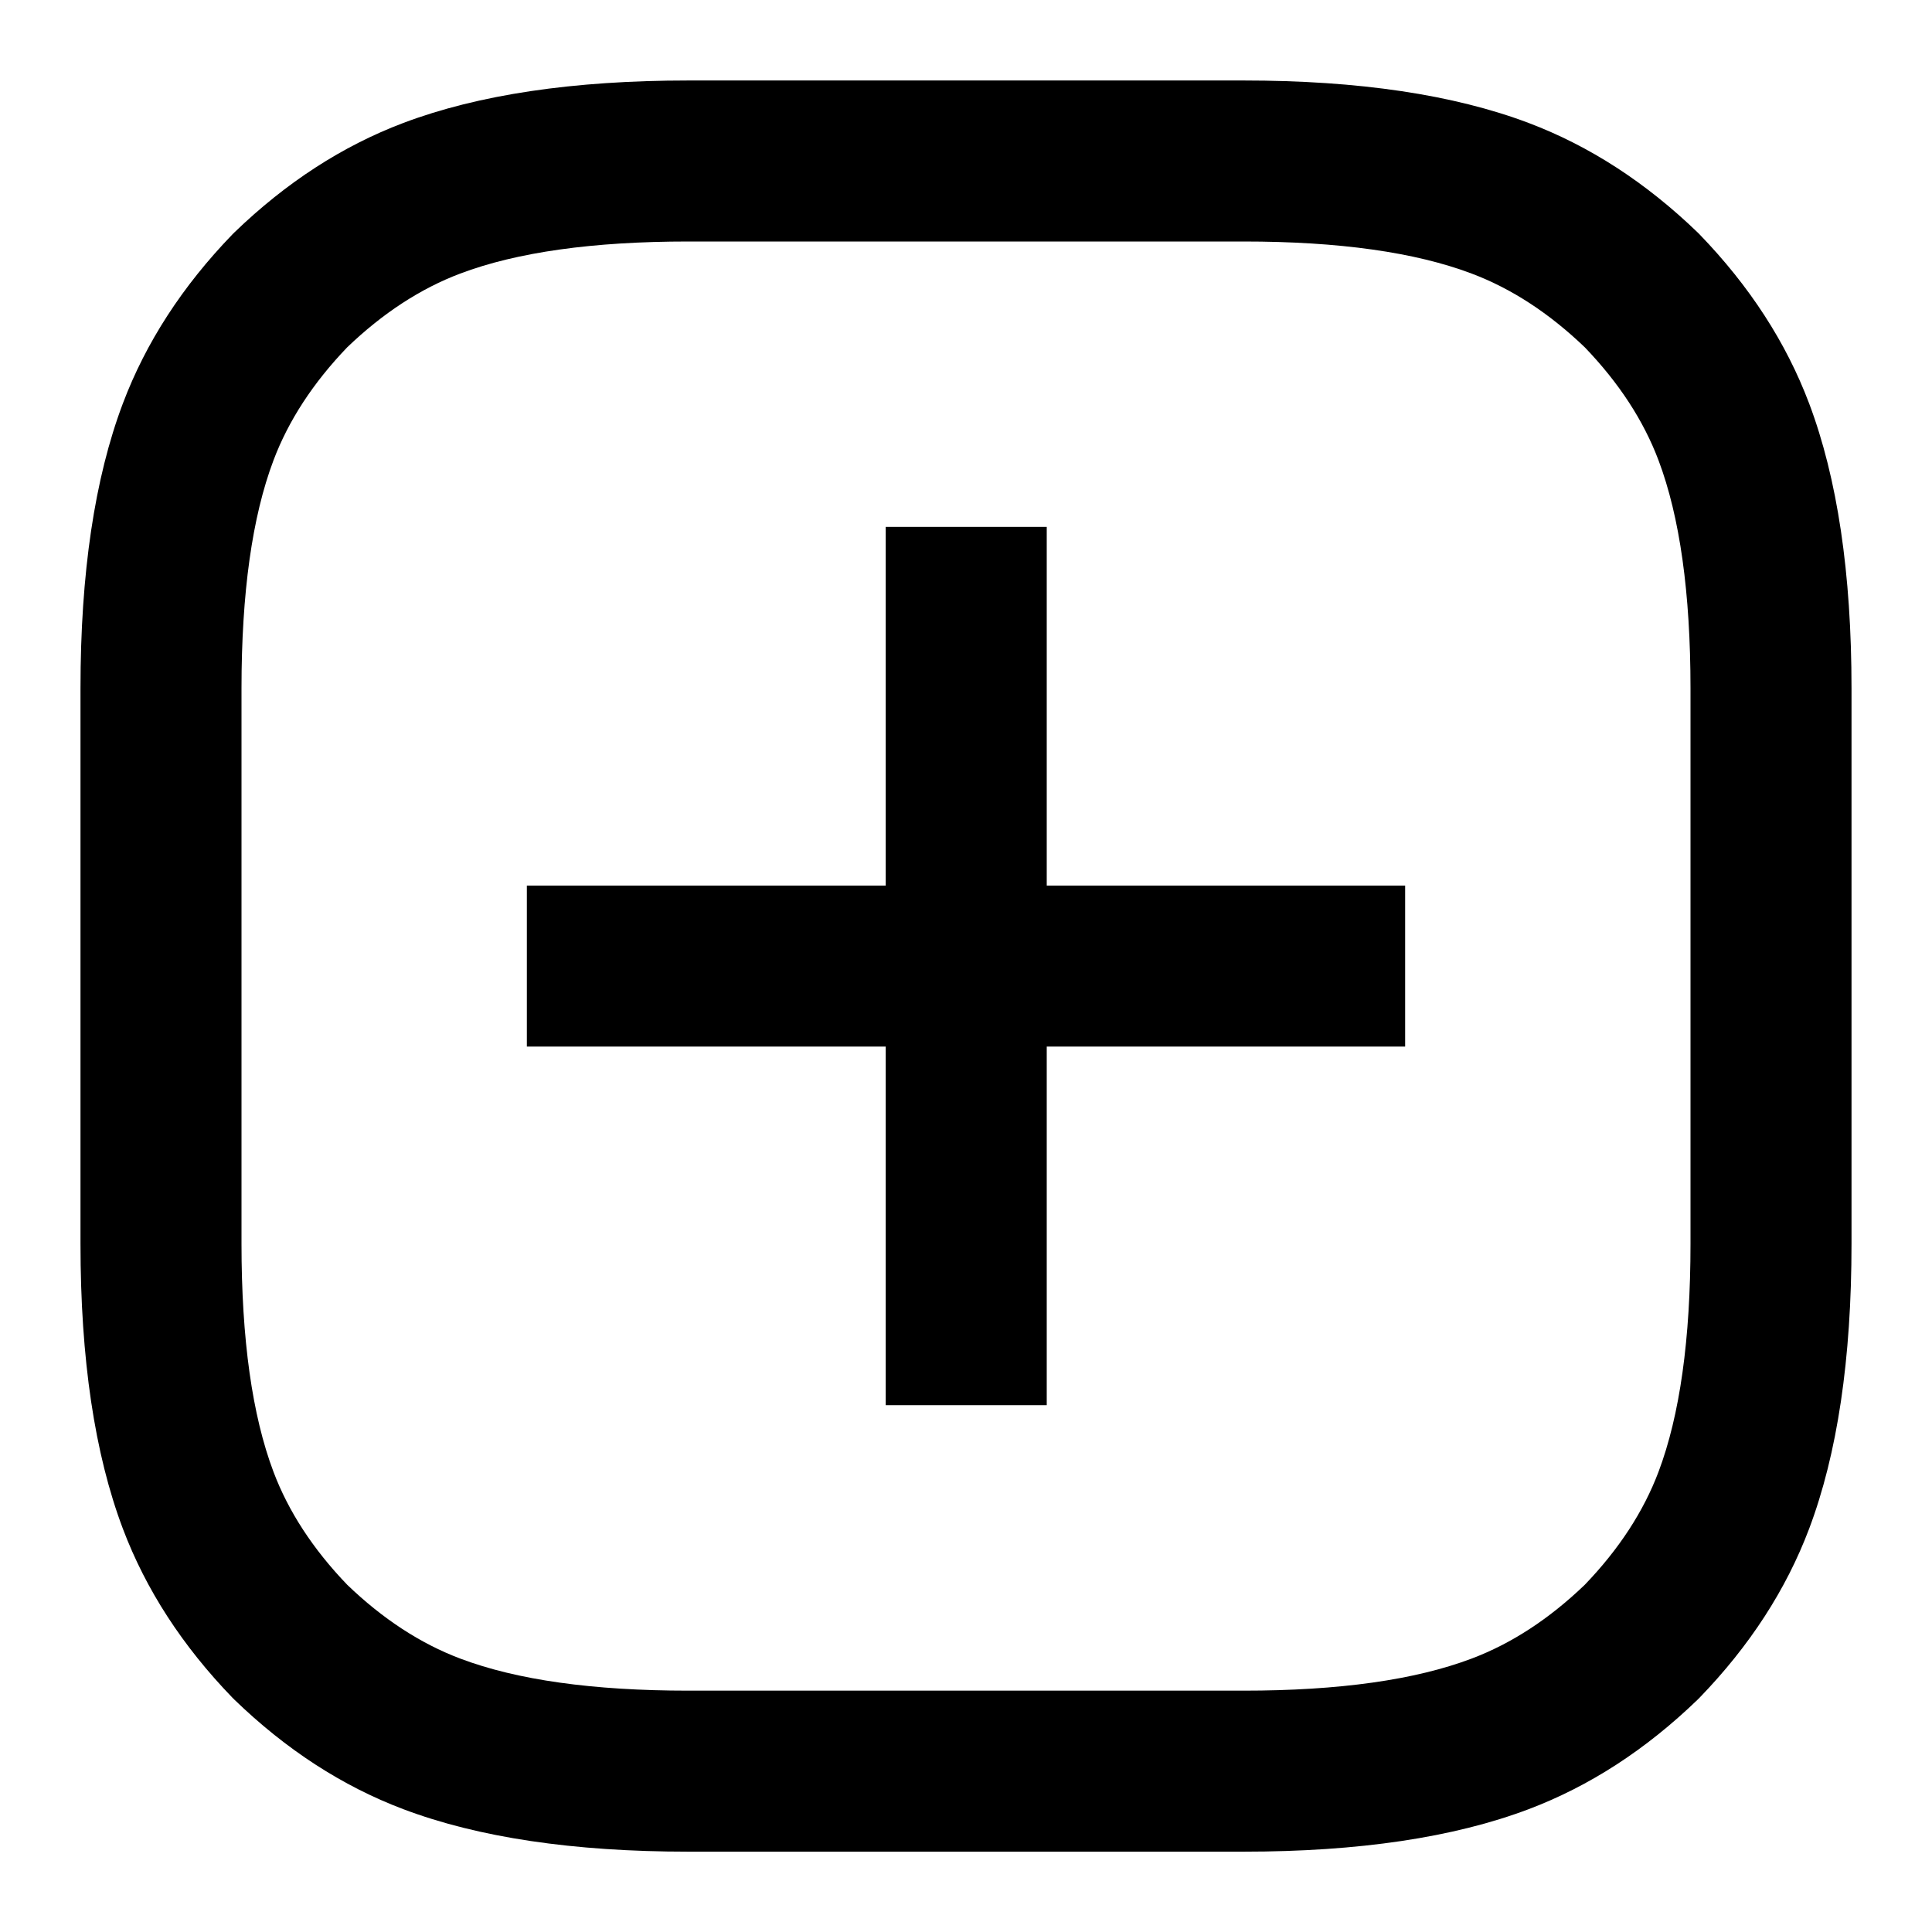 <svg xmlns="http://www.w3.org/2000/svg" xmlns:xlink="http://www.w3.org/1999/xlink" fill="none" version="1.1" width="50" height="50" viewBox="0 0 50 50"><defs><clipPath id="master_svg0_10_14"><rect x="0" y="0" width="50" height="50" rx="0"/></clipPath></defs><g clip-path="url(#master_svg0_10_14)"><g><path d="M3.181,10.438Q2.083,13.345,2.083,17.817L2.083,32.187Q2.083,36.659,3.181,39.566Q4.074,41.928,6.015,43.936Q6.039,43.961,6.064,43.985Q8.073,45.928,10.437,46.821Q13.346,47.921,17.817,47.921L32.183,47.921Q36.653,47.921,39.563,46.821Q41.925,45.927,43.935,43.986Q43.96,43.961,43.985,43.936Q45.927,41.928,46.819,39.567Q47.917,36.66,47.917,32.187L47.917,17.817Q47.917,13.345,46.819,10.438Q45.926,8.074,43.985,6.066Q43.96,6.04,43.934,6.015Q41.924,4.076,39.563,3.183Q36.652,2.083,32.183,2.083L17.817,2.083Q13.347,2.083,10.438,3.182Q8.075,4.075,6.065,6.016Q6.039,6.041,6.014,6.067Q4.073,8.077,3.181,10.438ZM6.25,25L6.25,17.817Q6.25,14.106,7.079,11.91Q7.662,10.368,8.986,8.988Q10.366,7.664,11.91,7.08Q14.108,6.25,17.817,6.25L32.183,6.25Q35.891,6.25,38.089,7.081Q39.634,7.664,41.015,8.989Q42.338,10.366,42.921,11.909Q43.75,14.106,43.75,17.817L43.75,32.187Q43.75,35.899,42.921,38.094Q42.338,39.636,41.014,41.014Q39.634,42.339,38.089,42.923Q35.892,43.754,32.183,43.754L17.817,43.754Q14.107,43.754,11.911,42.924Q10.365,42.34,8.986,41.014Q7.662,39.636,7.079,38.094Q6.25,35.898,6.25,32.187L6.25,25Z" fill-rule="evenodd" fill="#000000" fill-opacity="1"/></g><g><line x1="13.635" y1="25.002" x2="36.365" y2="25.002" fill-opacity="0" stroke-opacity="1" stroke="#000000" fill="none" stroke-width="4.167" stroke-linecap="ROUND" stroke-linejoin="round"/></g><g transform="matrix(0,1,-1,0,36.558,-9.287)"><line x1="22.923" y1="11.552" x2="45.652" y2="11.552" fill-opacity="0" stroke-opacity="1" stroke="#000000" fill="none" stroke-width="4.167" stroke-linecap="ROUND" stroke-linejoin="round"/></g></g></svg>